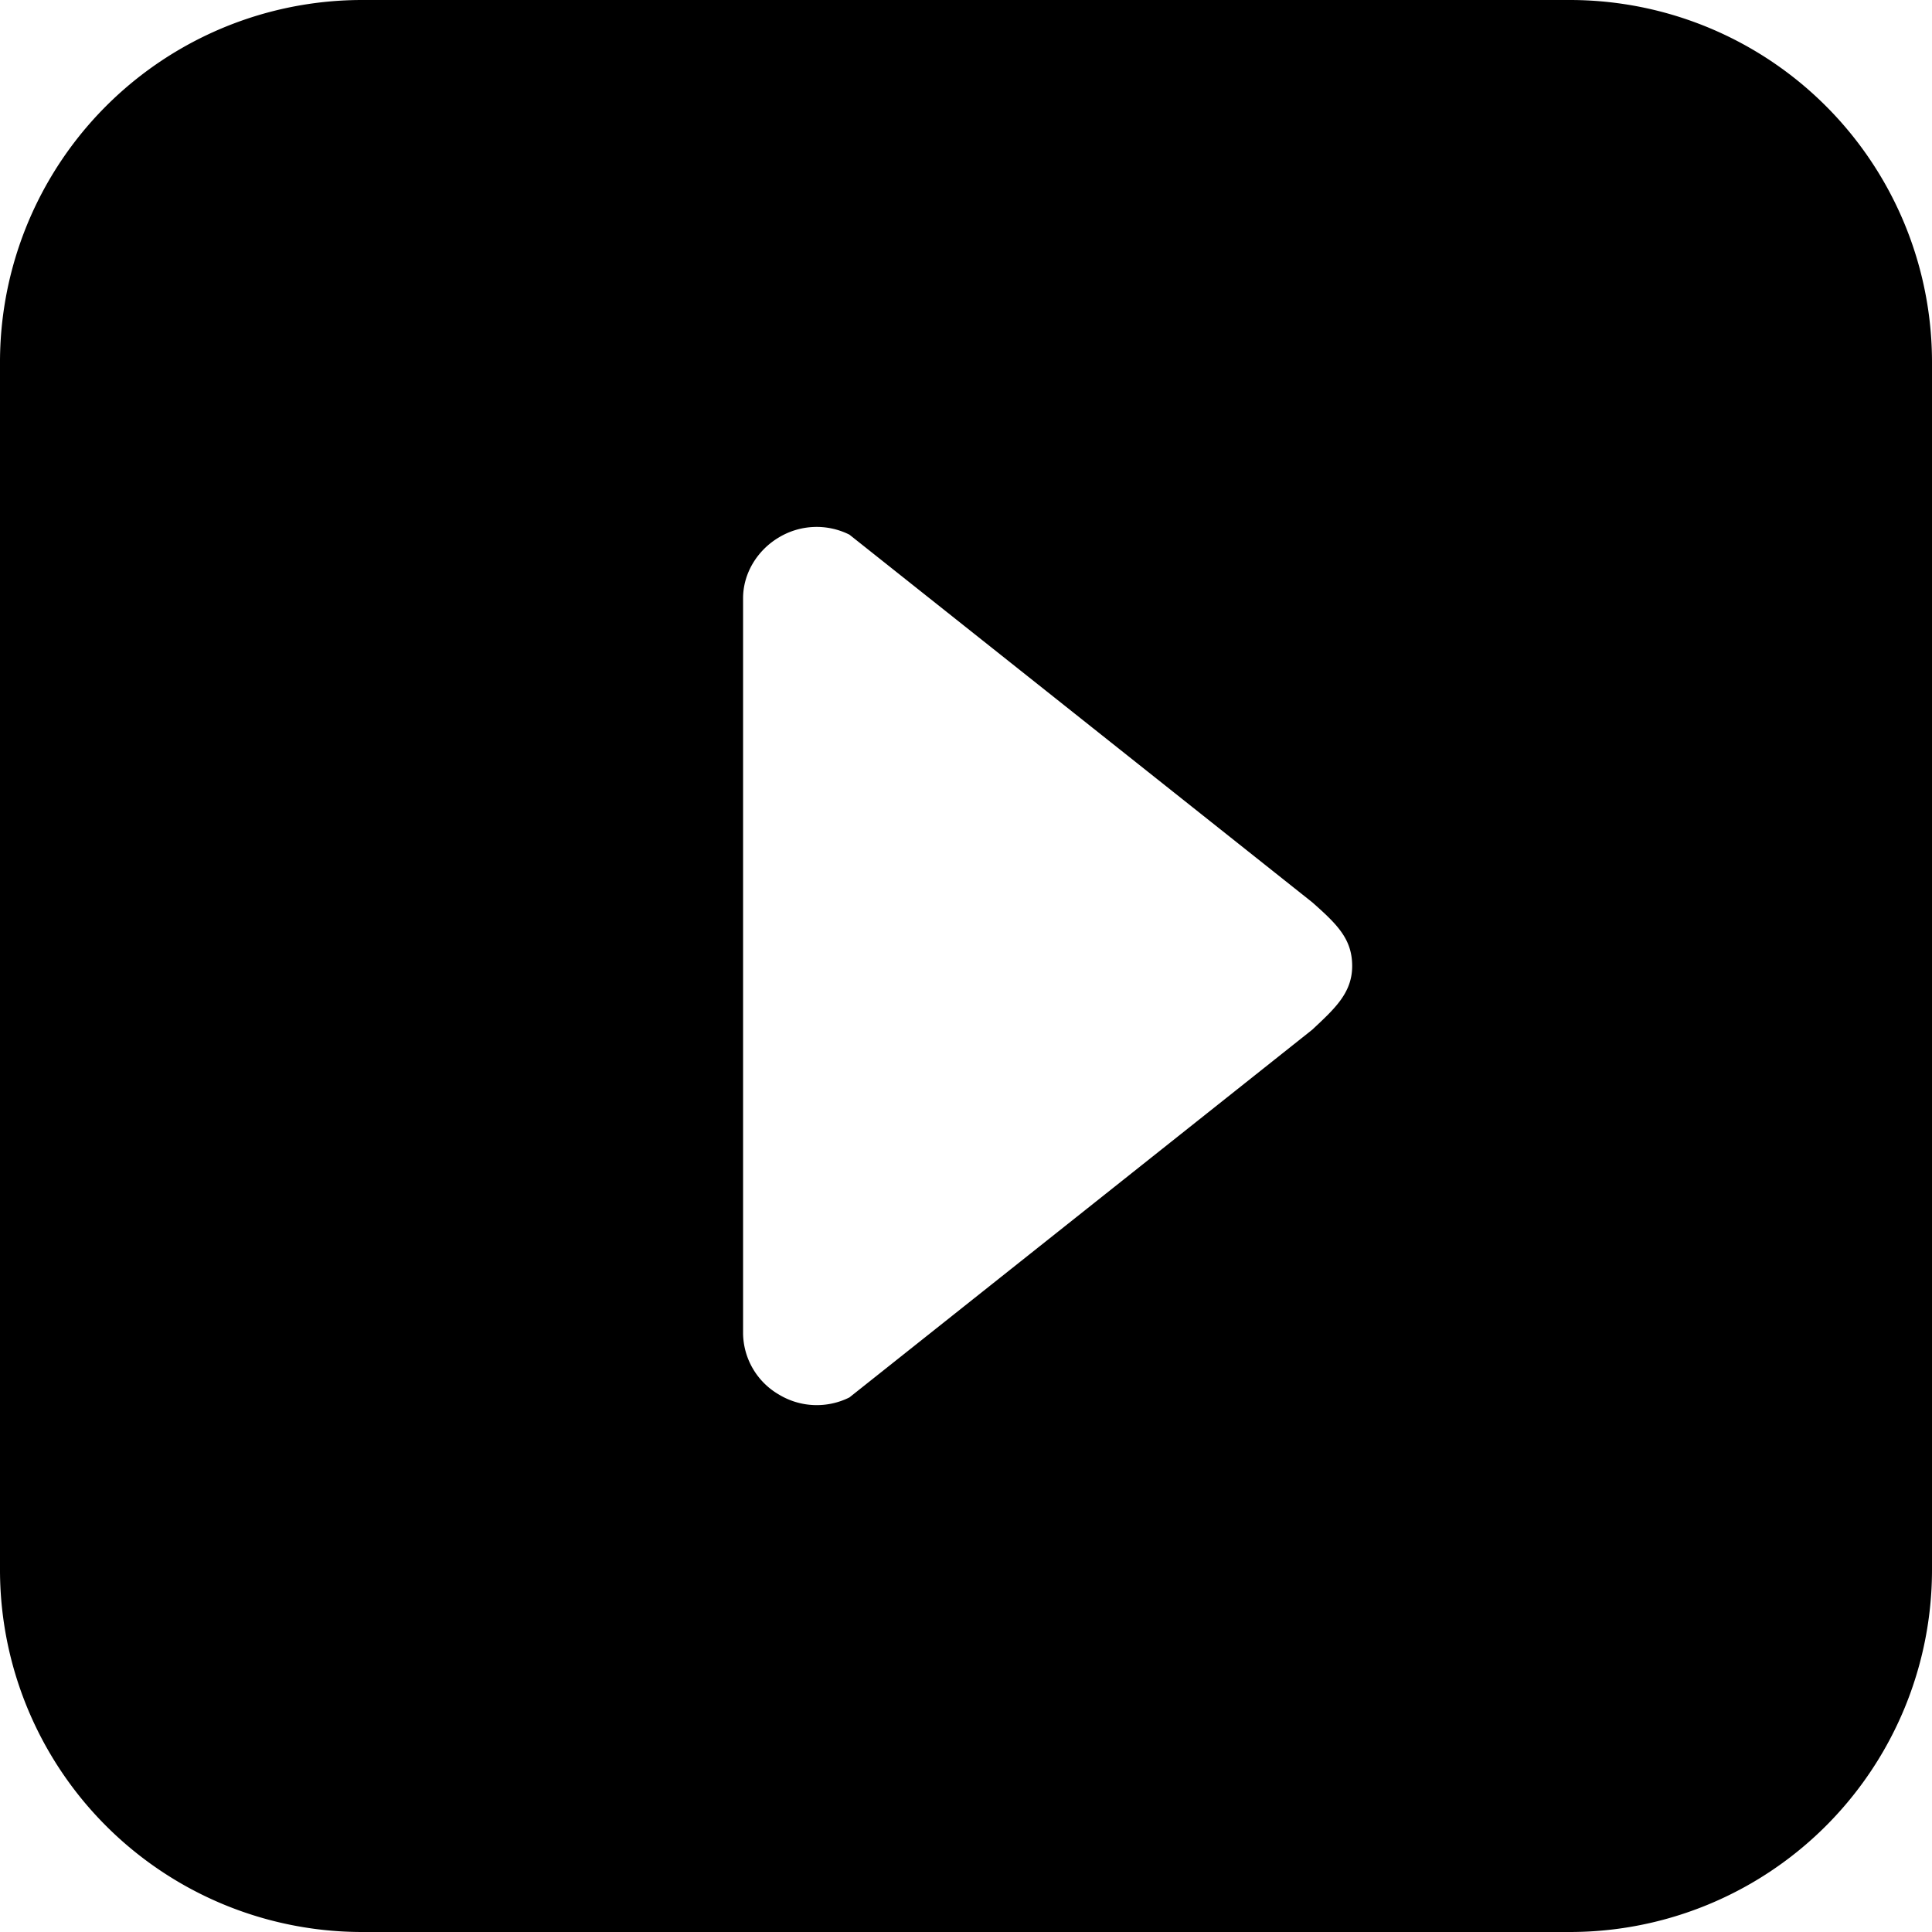 <svg width="48" height="48" viewBox="0 0 26 26" xmlns="http://www.w3.org/2000/svg">
    <path fill="#000000" d="M21.125 0H4.875A4.874 4.874 0 0 0 0 4.875v16.25A4.874 4.874 0 0 0 4.875 26h16.25A4.874 4.874 0 0 0 26 21.125V4.875A4.874 4.874 0 0 0 21.125 0zM17.66 13.857l-6.229 4.949a.984.984 0 0 1-.951-.04a.966.966 0 0 1-.48-.816V8.051c0-.334.19-.644.479-.817a.986.986 0 0 1 .952-.039l6.229 4.948c.336.297.537.494.537.857s-.236.575-.537.857z"/>
</svg>